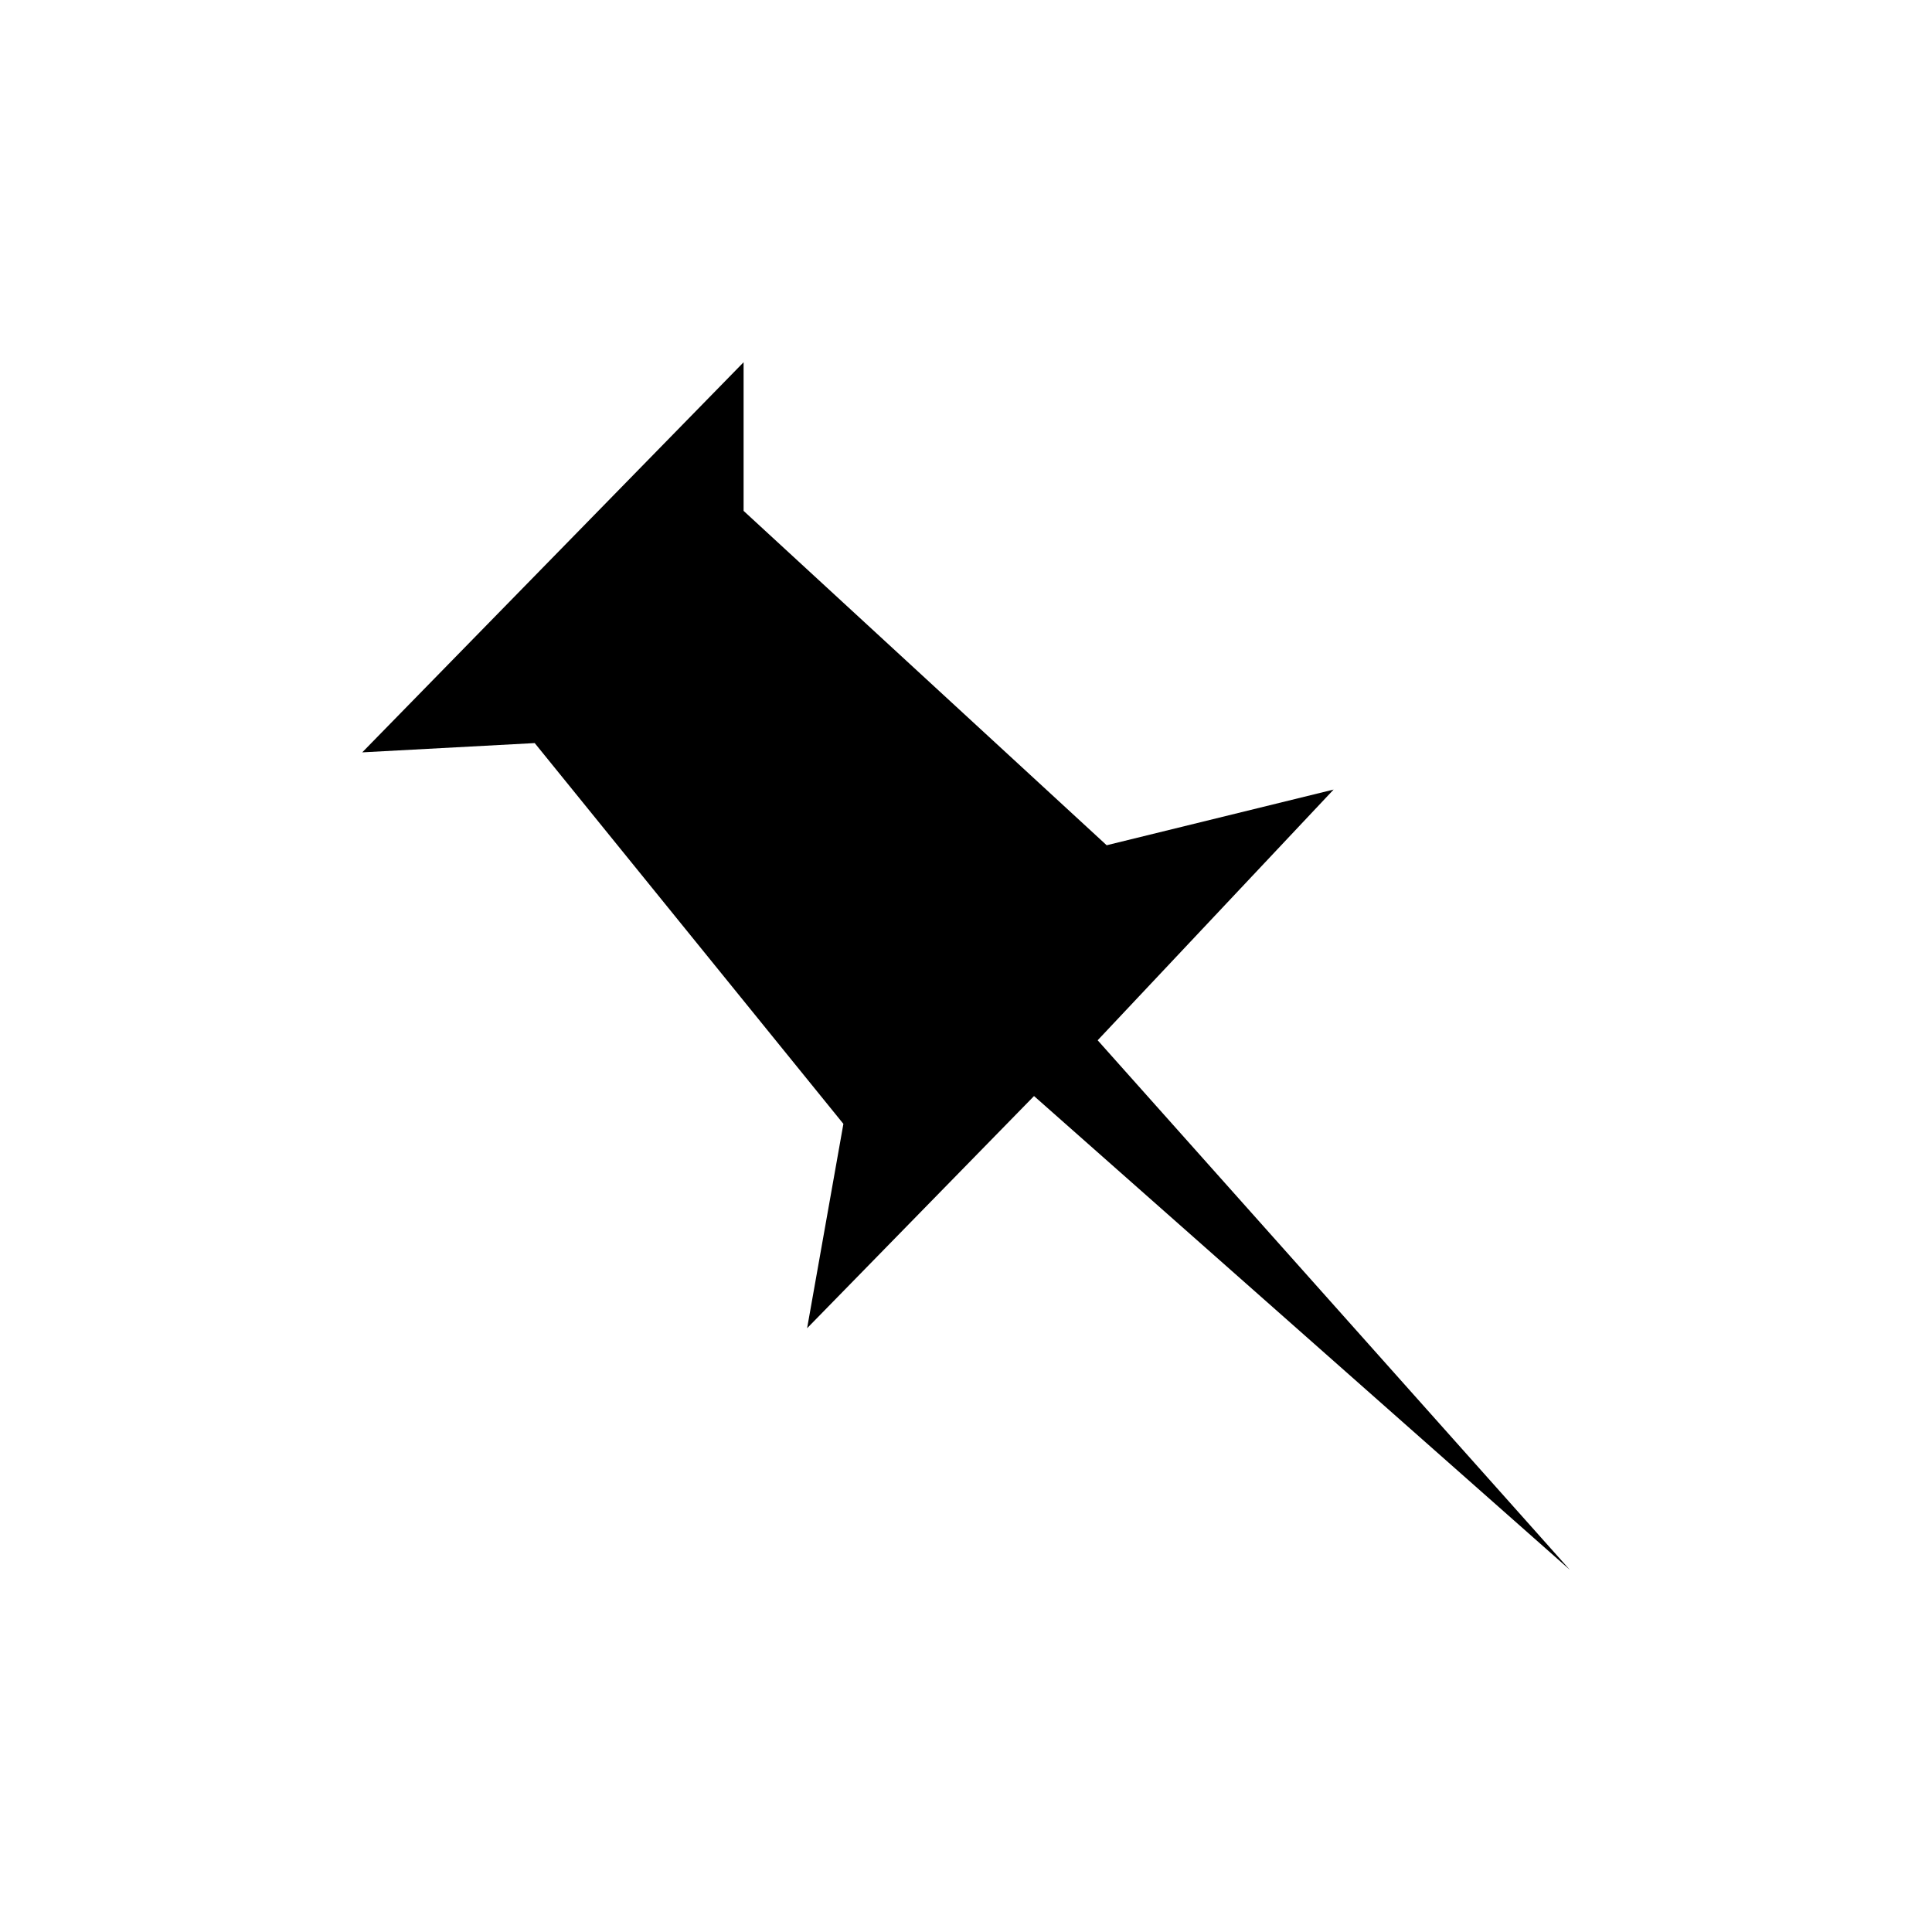 <svg xmlns="http://www.w3.org/2000/svg" width="128" height="128"><polygon points="72.723,68.921 88.355,52.311 73.32,56 49.265,33.847 49.265,24 24,49.845 35.426,49.231 55.877,74.46 53.473,87.998 68.507,72.616 104,104"/></svg>